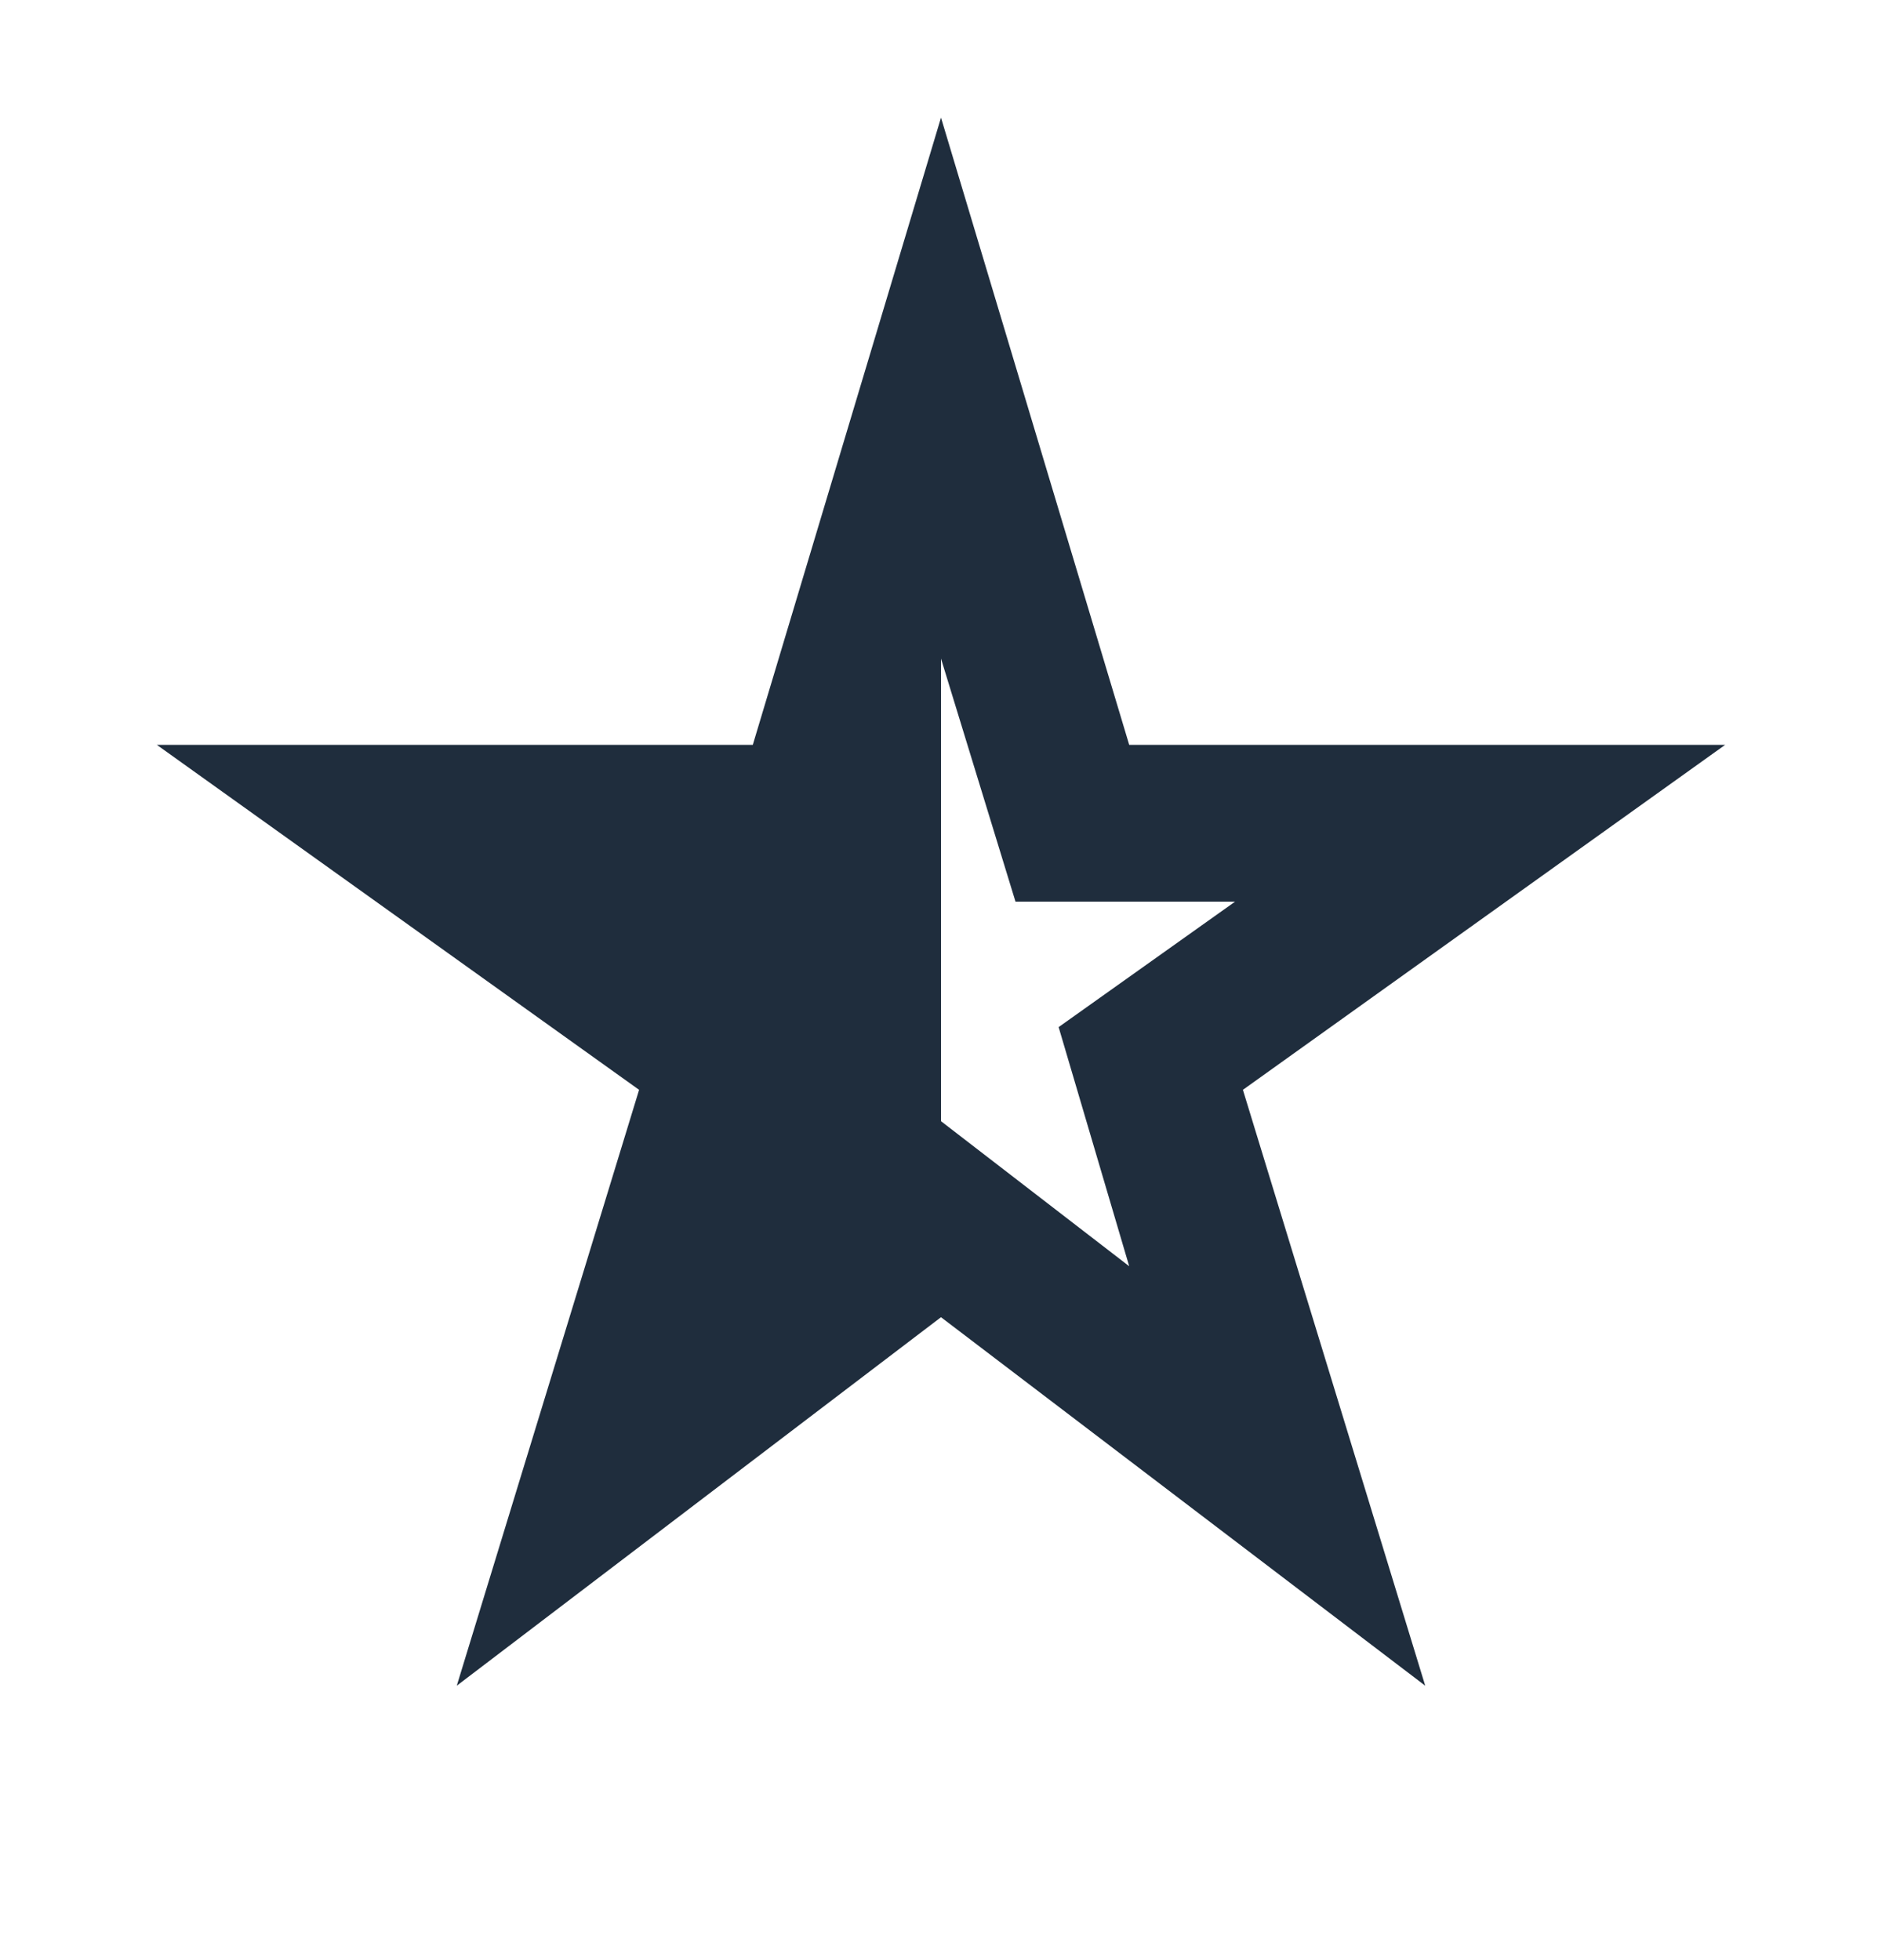 <svg width="24" height="25" viewBox="0 0 24 25" fill="none" xmlns="http://www.w3.org/2000/svg">
<mask id="mask0_89_50" style="mask-type:alpha" maskUnits="userSpaceOnUse" x="0" y="0" width="24" height="25">
<rect y="0.5" width="24" height="24" fill="#D9D9D9"/>
</mask>
<g mask="url(#mask0_89_50)">
<path d="M12 8.4V14.3L14.4 16.15L13.5 13.1L15.75 11.5H12.95L12 8.4ZM5.825 21.5L8.15 13.9L2 9.5H9.6L12 1.5L14.4 9.5H22L15.85 13.9L18.175 21.5L12 16.8L5.825 21.5Z" fill="#1F2D3D"/>
</g>
</svg>
